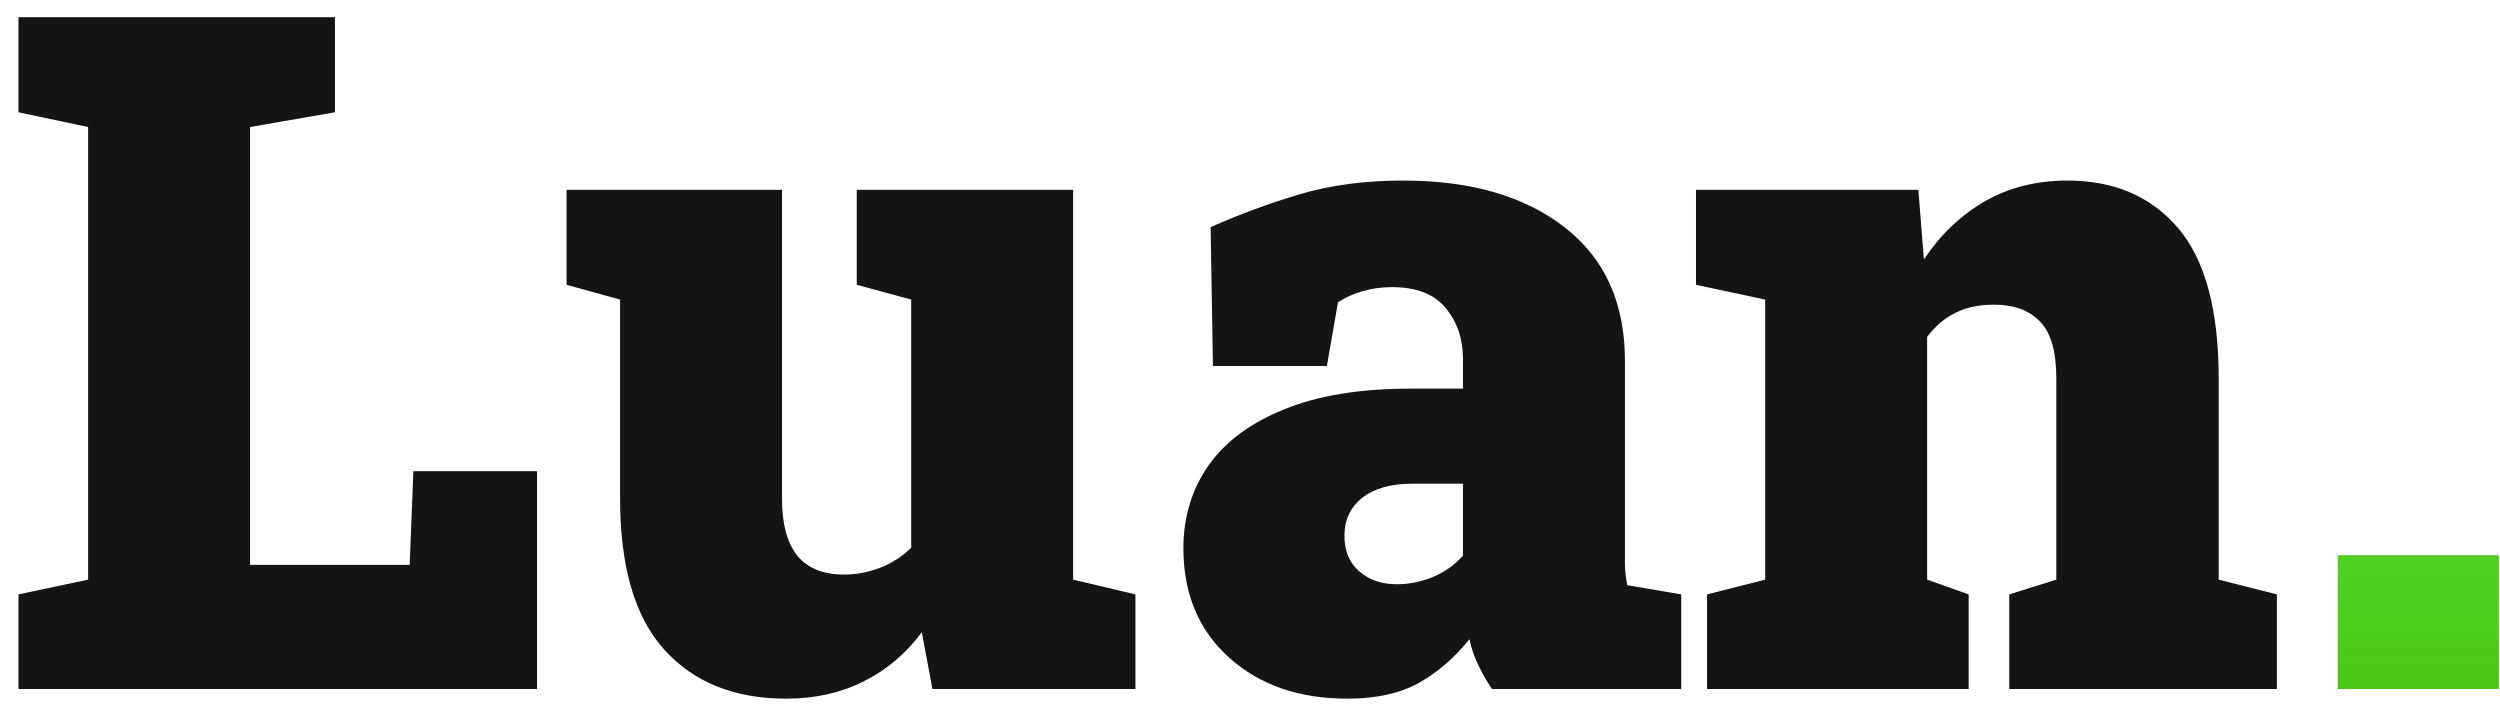 <svg width="127" height="36" viewBox="0 0 127 36" fill="none" xmlns="http://www.w3.org/2000/svg">
<path d="M0.938 35V30.195L4.477 29.445V6.453L0.938 5.703V0.875H17.016V5.703L12.703 6.453V28.695H20.812L21 23.938H27.281V35H0.938Z" fill="#141414"/>
<path d="M39.938 35.492C37.312 35.492 35.25 34.664 33.75 33.008C32.25 31.352 31.5 28.789 31.5 25.32V15.219L28.781 14.469V9.641H39.727V25.367C39.727 26.617 39.984 27.57 40.5 28.227C41.031 28.867 41.82 29.188 42.867 29.188C43.477 29.188 44.078 29.078 44.672 28.859C45.281 28.625 45.82 28.281 46.289 27.828V15.219L43.523 14.469V9.641H54.516V29.445L57.68 30.195V35H47.367L46.828 32.117C46.016 33.211 45.023 34.047 43.852 34.625C42.695 35.203 41.391 35.492 39.938 35.492Z" fill="#141414"/>
<path d="M68.438 35.492C65.984 35.492 63.984 34.797 62.438 33.406C60.891 32.016 60.117 30.164 60.117 27.852C60.117 26.273 60.539 24.875 61.383 23.656C62.242 22.438 63.523 21.484 65.227 20.797C66.945 20.094 69.094 19.742 71.672 19.742H74.32V18.242C74.32 17.227 74.031 16.367 73.453 15.664C72.875 14.945 71.961 14.586 70.711 14.586C70.18 14.586 69.68 14.656 69.211 14.797C68.758 14.922 68.344 15.109 67.969 15.359L67.406 18.594H61.617L61.5 11.539C62.938 10.898 64.438 10.344 66 9.875C67.578 9.406 69.336 9.172 71.273 9.172C74.727 9.172 77.469 9.969 79.5 11.562C81.531 13.141 82.547 15.398 82.547 18.336V27.688C82.547 28.047 82.547 28.398 82.547 28.742C82.562 29.086 82.602 29.414 82.664 29.727L85.406 30.195V35H75.797C75.594 34.719 75.375 34.344 75.141 33.875C74.906 33.406 74.742 32.938 74.648 32.469C73.883 33.422 73.023 34.164 72.07 34.695C71.117 35.227 69.906 35.492 68.438 35.492ZM70.969 29.68C71.562 29.68 72.156 29.562 72.75 29.328C73.359 29.078 73.883 28.711 74.32 28.227V24.57H71.766C70.656 24.57 69.797 24.812 69.188 25.297C68.594 25.781 68.297 26.422 68.297 27.219C68.297 27.984 68.547 28.586 69.047 29.023C69.547 29.461 70.188 29.68 70.969 29.68Z" fill="#141414"/>
<path d="M86.719 35V30.195L89.672 29.445V15.219L86.156 14.469V9.641H97.453L97.734 13.18C98.578 11.914 99.609 10.93 100.828 10.227C102.062 9.523 103.461 9.172 105.023 9.172C107.398 9.172 109.273 9.977 110.648 11.586C112.023 13.195 112.711 15.75 112.711 19.25V29.445L115.664 30.195V35H102.07V30.195L104.461 29.445V19.227C104.461 17.867 104.188 16.906 103.641 16.344C103.094 15.766 102.312 15.477 101.297 15.477C100.531 15.477 99.875 15.617 99.328 15.898C98.781 16.164 98.305 16.57 97.898 17.117V29.445L100.008 30.195V35H86.719Z" fill="#141414"/>
<path d="M118.758 35V28.203H126.938V35H118.758Z" fill="url(#paint0_linear_8_243)"/>
<defs>
<linearGradient id="paint0_linear_8_243" x1="63.938" y1="0.875" x2="63.938" y2="34.627" gradientUnits="userSpaceOnUse">
<stop stop-color="#59FB5F"/>
<stop offset="1" stop-color="#4DC614"/>
</linearGradient>
</defs>
</svg>
